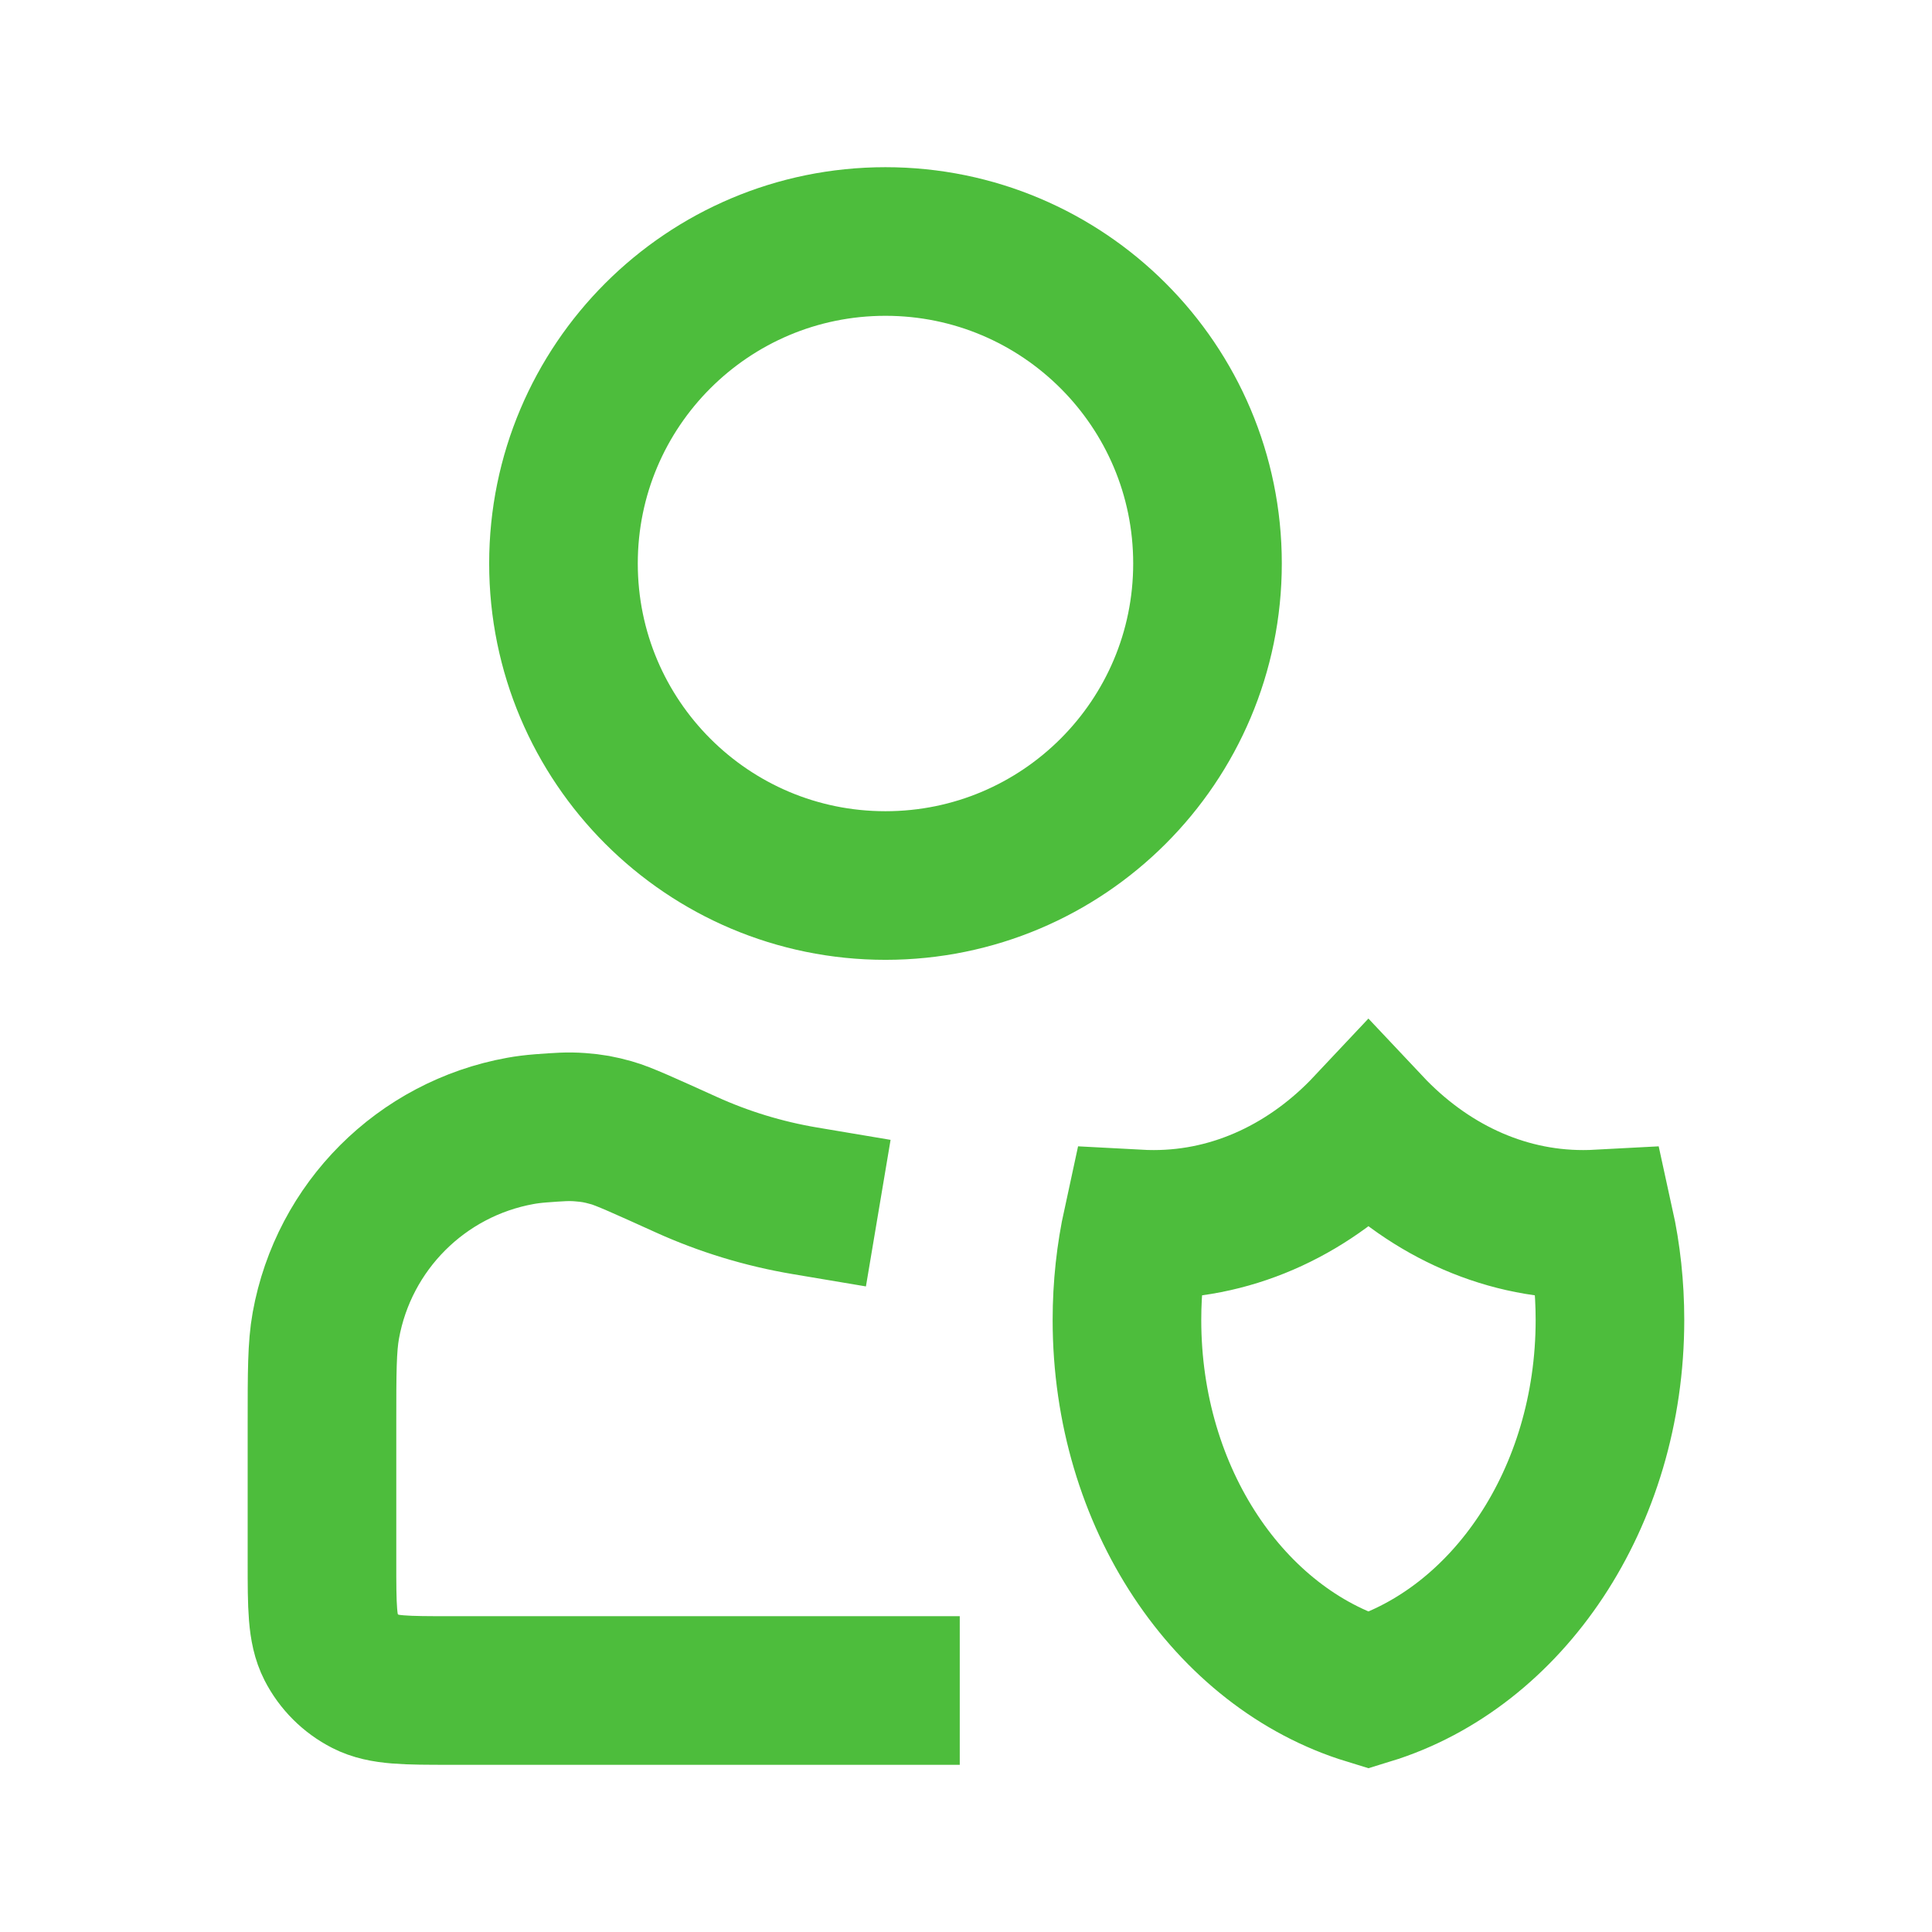 <svg width="26" height="26" viewBox="0 0 26 26" fill="none" xmlns="http://www.w3.org/2000/svg">
<path d="M11.916 22.75H6.066C5.46 22.75 5.156 22.75 4.925 22.632C4.721 22.528 4.555 22.362 4.451 22.159C4.333 21.927 4.333 21.623 4.333 21.017V19.158C4.333 18.469 4.333 18.125 4.385 17.838C4.626 16.504 5.67 15.46 7.004 15.219C7.087 15.204 7.175 15.193 7.275 15.185C7.519 15.167 7.641 15.157 7.804 15.169C7.973 15.182 8.067 15.199 8.231 15.245C8.388 15.289 8.671 15.418 9.237 15.674C9.738 15.901 10.274 16.066 10.833 16.16M21.528 16.471C21.454 16.475 21.38 16.477 21.305 16.477C20.195 16.477 19.183 15.982 18.416 15.167C17.65 15.982 16.637 16.477 15.527 16.477C15.453 16.477 15.378 16.475 15.304 16.471C15.214 16.884 15.166 17.318 15.166 17.764C15.166 20.163 16.547 22.178 18.416 22.75C20.285 22.178 21.666 20.163 21.666 17.764C21.666 17.318 21.619 16.884 21.528 16.471ZM16.25 7.583C16.25 9.977 14.309 11.917 11.916 11.917C9.523 11.917 7.583 9.977 7.583 7.583C7.583 5.19 9.523 3.25 11.916 3.25C14.309 3.25 16.25 5.19 16.25 7.583Z" stroke="#4DBD3C" stroke-width="2" stroke-linecap="square"/>
</svg>
